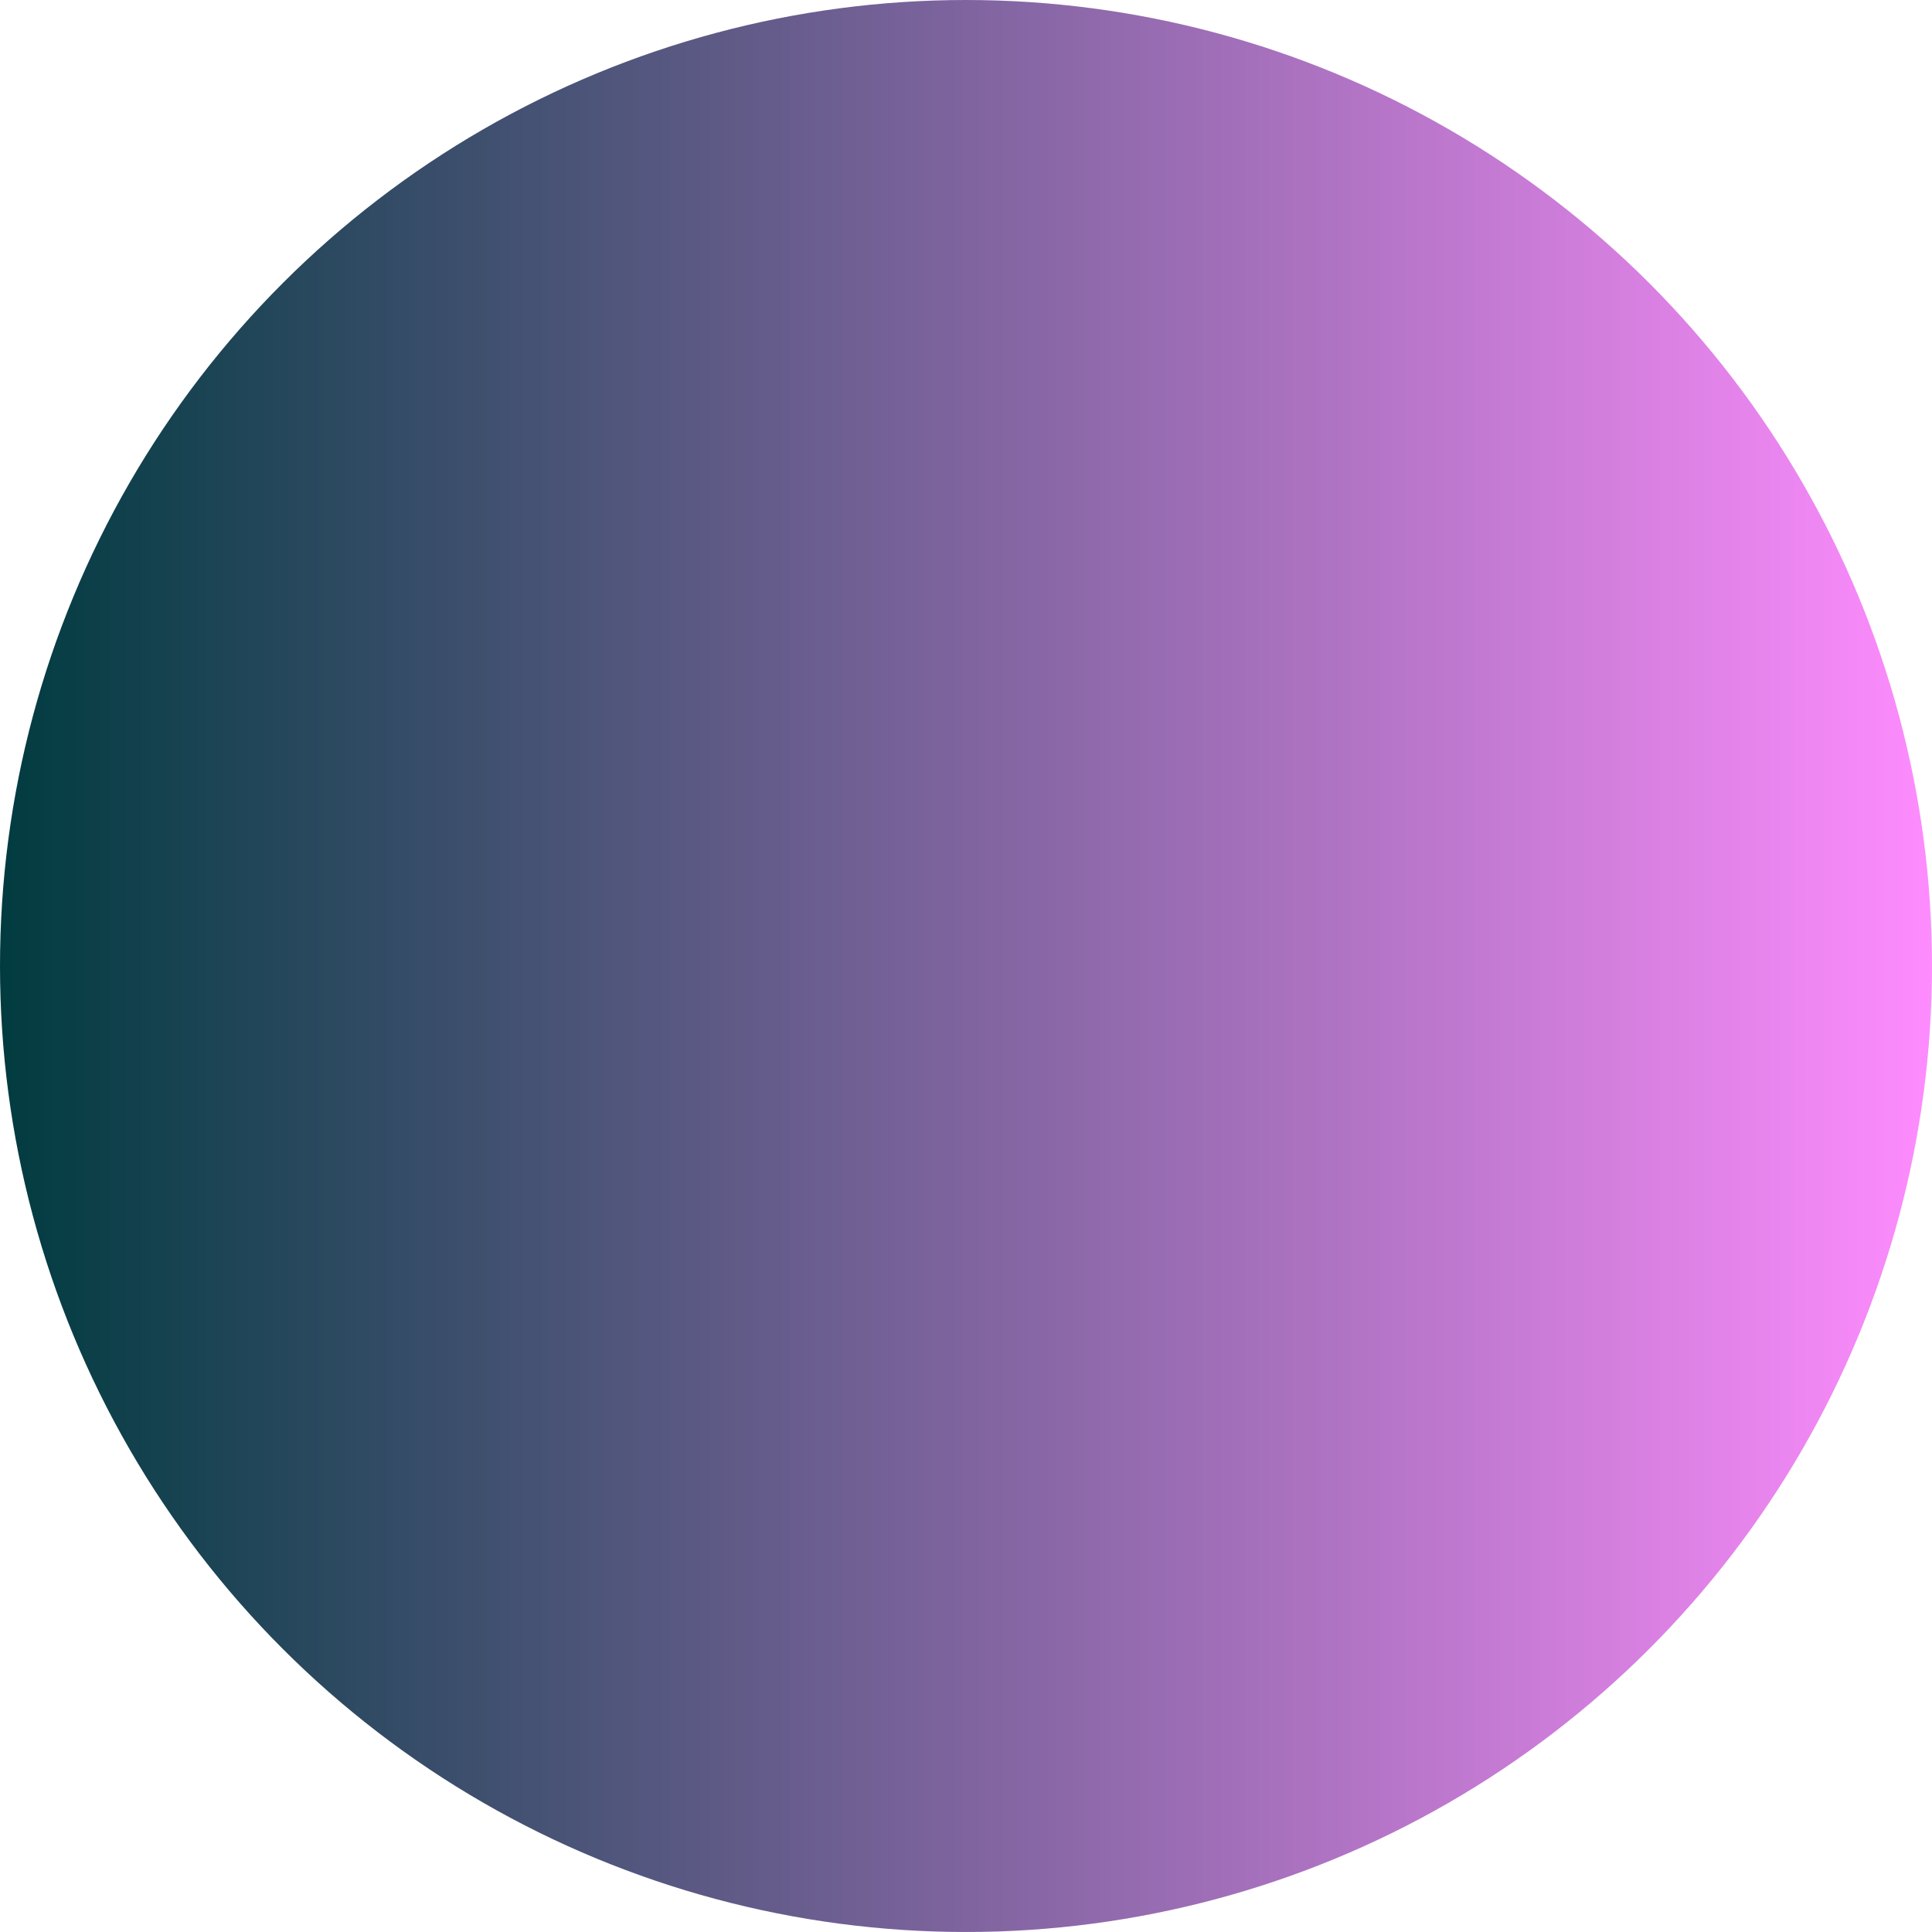 <svg xmlns="http://www.w3.org/2000/svg" xmlns:xlink="http://www.w3.org/1999/xlink" width="64" height="64" viewBox="0 0 64 64">
  <defs>
    <clipPath id="clip-path">
      <path id="Path_209" data-name="Path 209" d="M32-31.507a32,32,0,0,0-32,32H0a32,32,0,0,0,32,32h0a32,32,0,0,0,32-32h0A32,32,0,0,0,32-31.507Z" transform="translate(0 31.507)" fill="none"/>
    </clipPath>
    <linearGradient id="linear-gradient" y1="1" x2="1" y2="1" gradientUnits="objectBoundingBox">
      <stop offset="0" stop-color="#003b3f"/>
      <stop offset="0.1" stop-color="#184352"/>
      <stop offset="0.2" stop-color="#324b65"/>
      <stop offset="0.3" stop-color="#4b5478"/>
      <stop offset="0.4" stop-color="#655c8b"/>
      <stop offset="0.5" stop-color="#7f649f"/>
      <stop offset="0.6" stop-color="#986cb2"/>
      <stop offset="0.7" stop-color="#b274c5"/>
      <stop offset="0.8" stop-color="#cb7cd8"/>
      <stop offset="0.9" stop-color="#e584eb"/>
      <stop offset="1" stop-color="#ff8cff"/>
    </linearGradient>
  </defs>
  <g id="Group_241" data-name="Group 241" transform="translate(0 31.507)">
    <g id="Group_240" data-name="Group 240" transform="translate(0 -31.507)" clip-path="url(#clip-path)">
      <g id="Group_239" data-name="Group 239" transform="translate(0 -0.001)">
        <path id="Path_208" data-name="Path 208" d="M0-31.507H64v64H0Z" transform="translate(0 31.507)" fill="url(#linear-gradient)"/>
      </g>
    </g>
  </g>
</svg>
